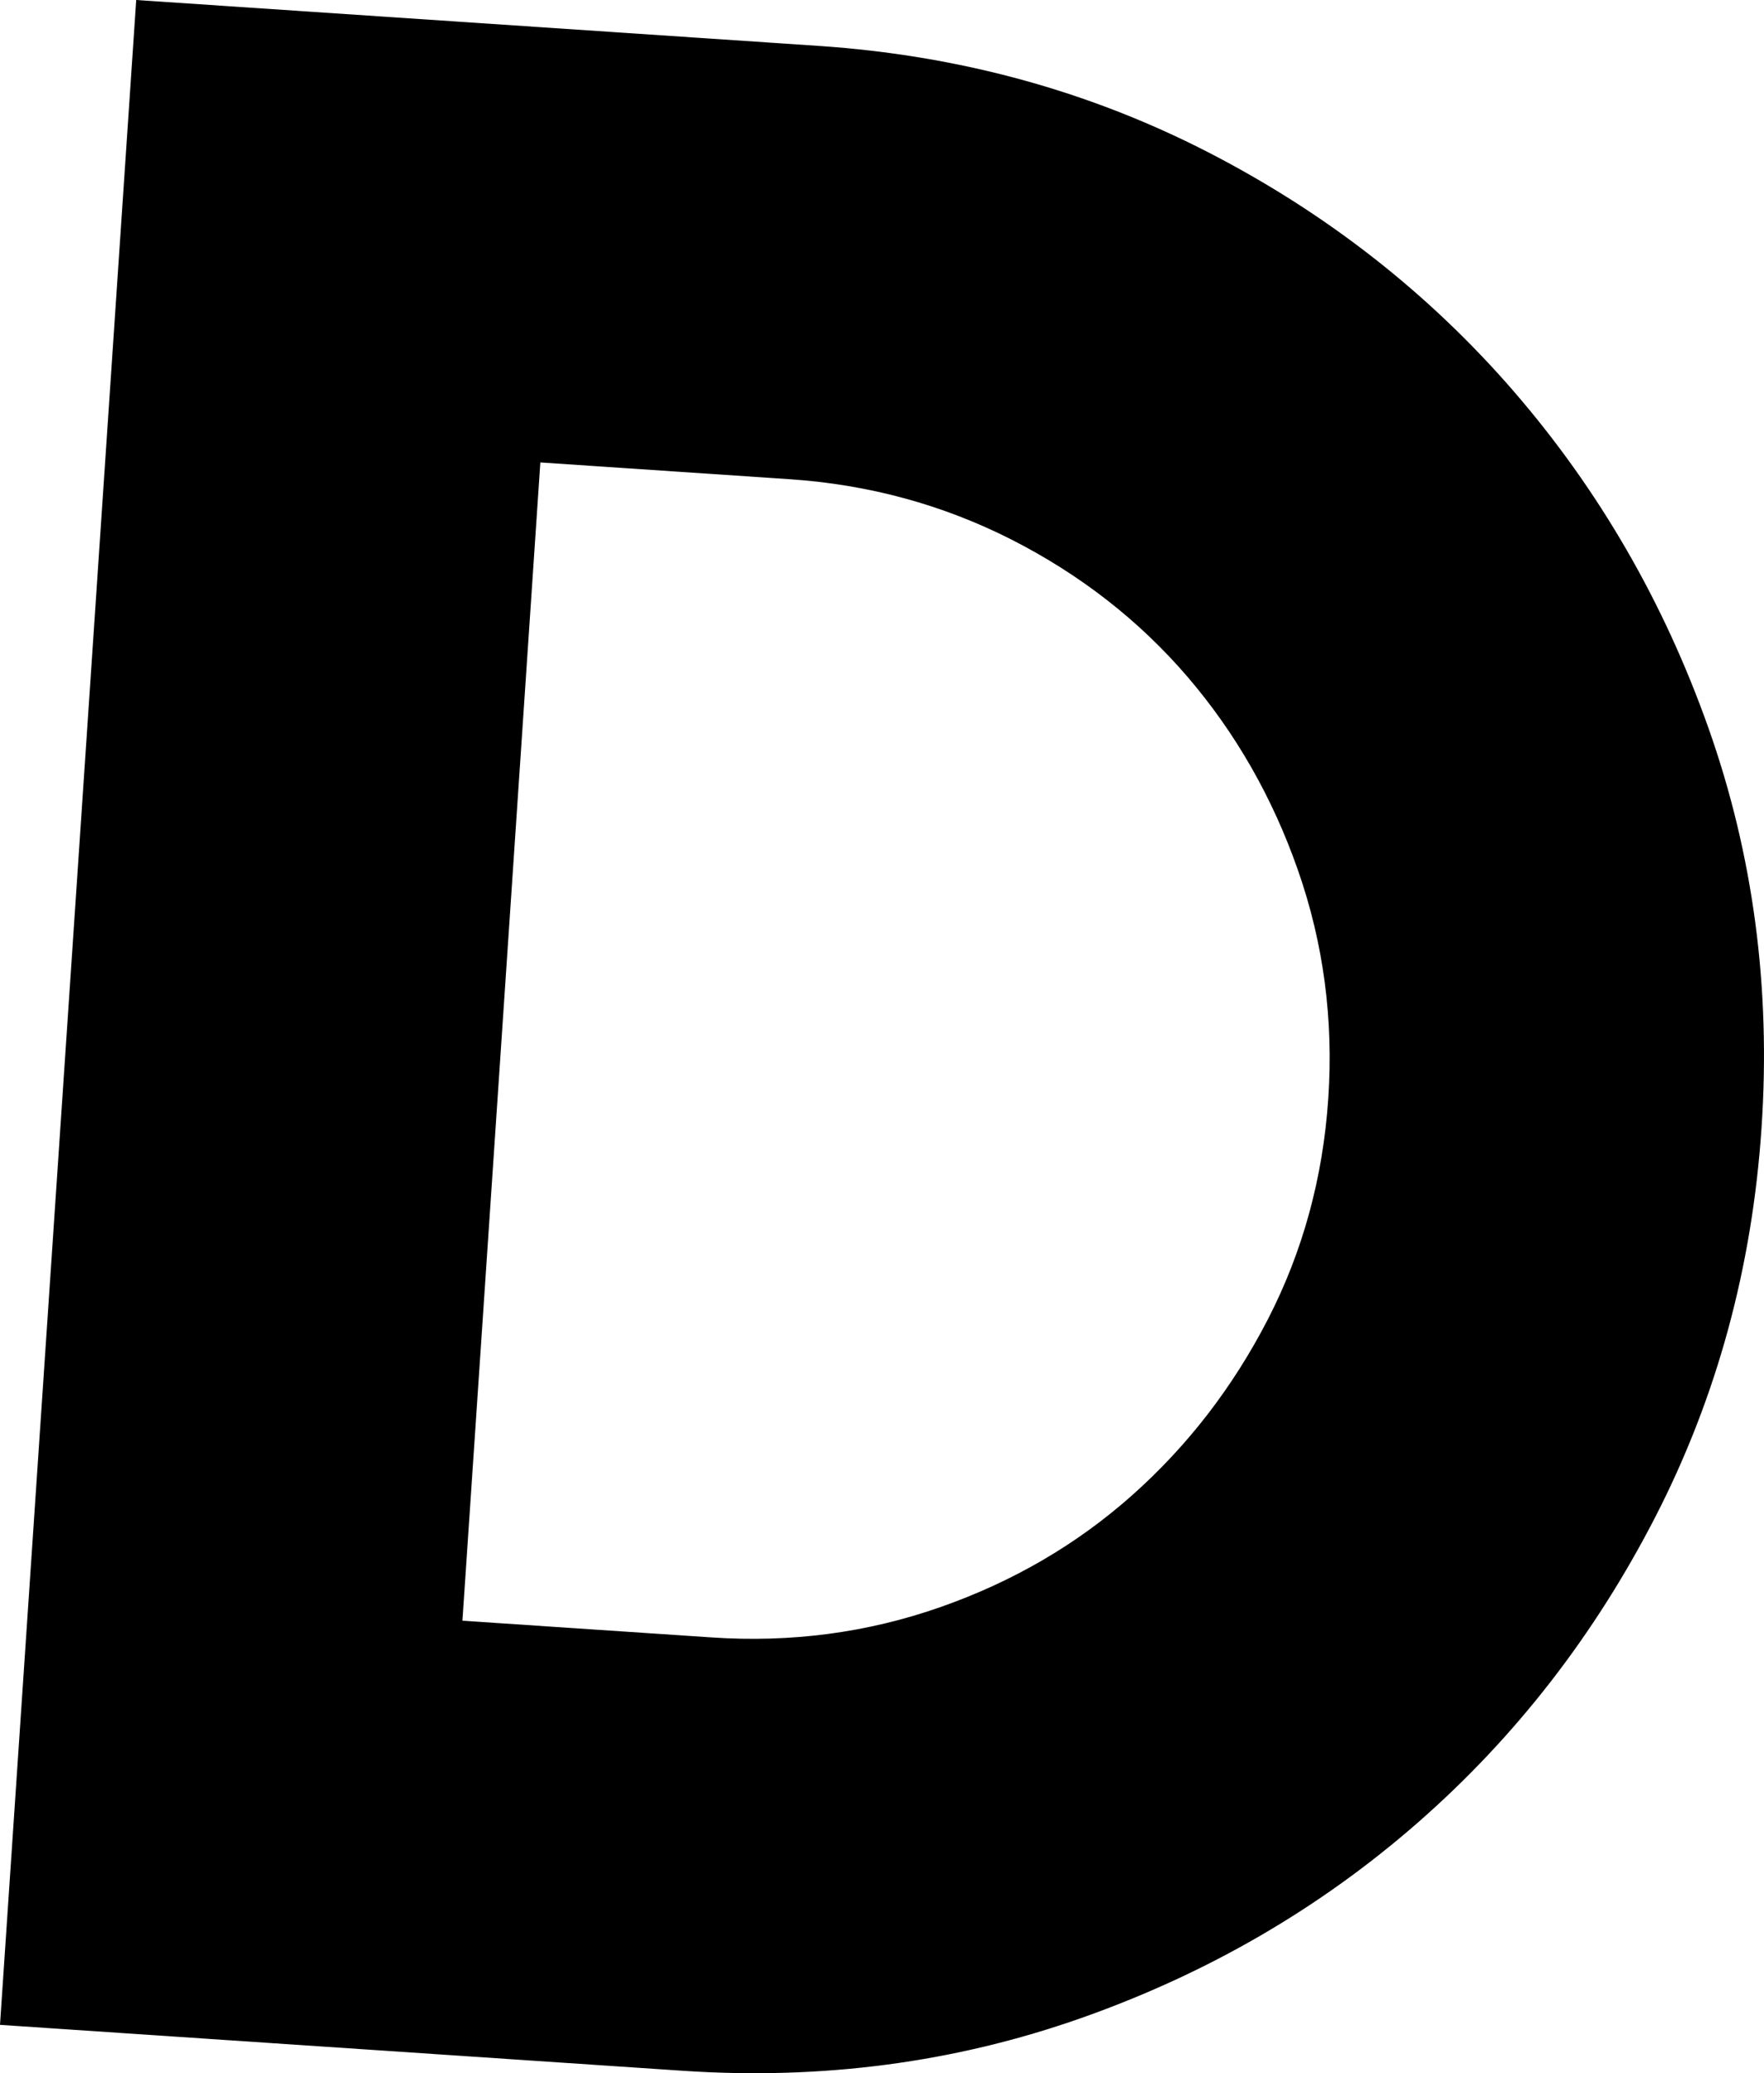 <?xml version="1.0" encoding="utf-8"?>
<!-- Generator: Adobe Illustrator 16.0.0, SVG Export Plug-In . SVG Version: 6.00 Build 0)  -->
<!DOCTYPE svg PUBLIC "-//W3C//DTD SVG 1.1//EN" "http://www.w3.org/Graphics/SVG/1.1/DTD/svg11.dtd">
<svg version="1.1" id="Layer_1" xmlns="http://www.w3.org/2000/svg" xmlns:xlink="http://www.w3.org/1999/xlink" x="0px" y="0px"
	 width="67.469px" height="79.298px" viewBox="0 0 67.469 79.298" enable-background="new 0 0 67.469 79.298" xml:space="preserve">
<path d="M65.355,27.875c-1.707-4.83-4.192-9.13-7.456-12.905c-3.266-3.772-7.176-6.829-11.732-9.168
	c-4.56-2.337-9.51-3.686-14.853-4.046L5.21,0L0,77.448l26.104,1.756c5.343,0.359,10.428-0.314,15.26-2.02
	c4.829-1.705,9.113-4.191,12.852-7.461c3.737-3.266,6.774-7.178,9.113-11.734c2.337-4.559,3.687-9.508,4.046-14.854
	C67.734,37.792,67.06,32.707,65.355,27.875 M50.803,42.022c-0.204,3.031-0.975,5.848-2.309,8.439
	c-1.337,2.594-3.064,4.836-5.186,6.725c-2.123,1.889-4.576,3.318-7.361,4.291c-2.786,0.975-5.695,1.357-8.728,1.152l-9.532-0.639
	l2.98-44.302l9.531,0.641c3.033,0.204,5.864,0.976,8.495,2.312c2.629,1.34,4.869,3.086,6.72,5.239
	c1.85,2.157,3.261,4.627,4.234,7.413C50.621,36.079,51.007,38.988,50.803,42.022"/>
</svg>
